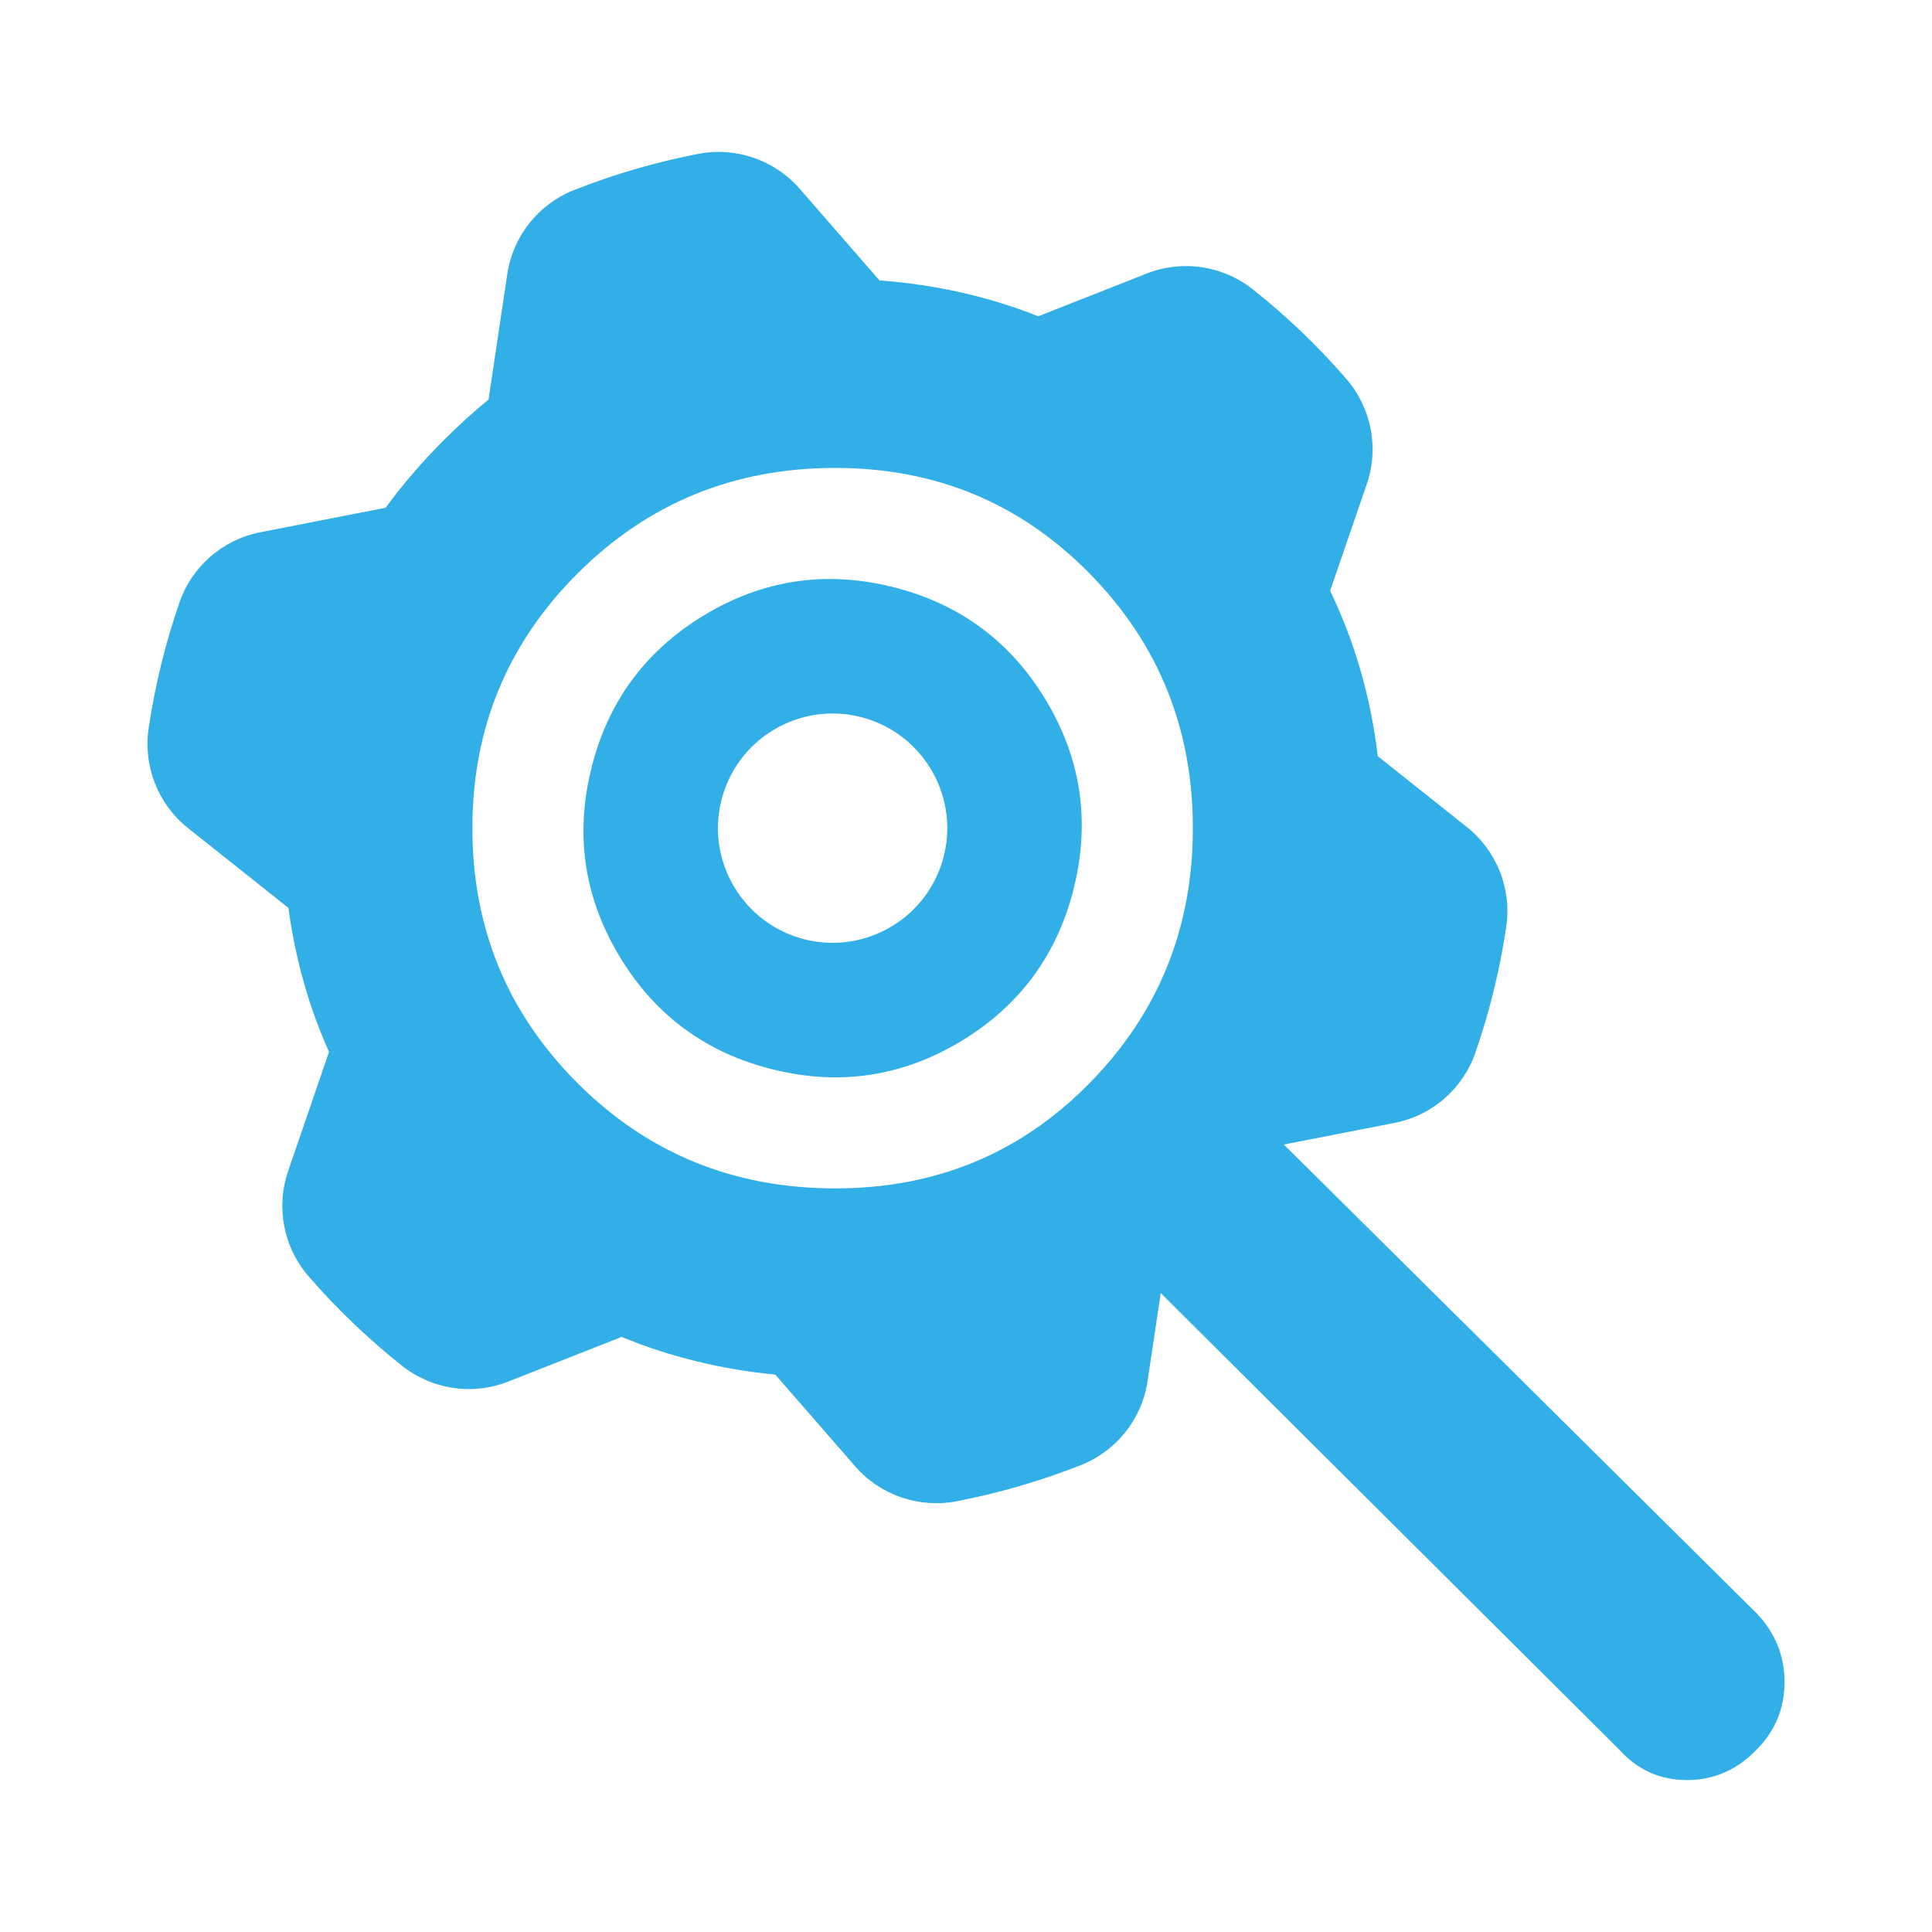<svg height="48" viewBox="0 -960 960 960" width="48" xmlns="http://www.w3.org/2000/svg"><path fill="rgb(50, 175, 230)" d="m220.722-741.49c7.143-7.14 14.486-13.81 22.029-20l9.319-62.34c2.825-18.84 15.474-34.75 33.212-41.75 19.941-7.88 40.576-13.88 61.645-17.95 18.693-3.62 37.918 2.97 50.427 17.33 11.875 13.66 26.83 30.82 36.873 42.34l2.792 3.2c27.935 2.07 54.226 8.01 78.874 17.82l53.902-21.24c17.735-6.99 37.854-3.97 52.757 7.88 16.812 13.34 32.326 28.21 46.382 44.41 12.501 14.39 16.391 34.32 10.207 52.34-5.866 17.1-13.23 38.55-18.2 52.99 12.281 25.57 20.175 52.97 23.68 82.21l44.263 35.21c14.91 11.87 22.371 30.79 19.544 49.64-3.126 21.22-8.277 42.08-15.27 62.35-6.203 18.01-21.5 31.36-40.201 35.01-17.78 3.47-40.026 7.83-55.018 10.75l234.783 232.8c9.333 9.71 14 21.13 14 34.28s-4.667 24.38-14 33.717c-9.687 10-21.183 15-34.49 15-13.3 0-24.47-5-33.51-15l-227.96-226.987-6.532 43.73c-2.806 18.86-15.474 34.76-33.183 41.77-19.96 7.87-40.595 13.87-61.664 17.94-18.694 3.62-37.889-2.96-50.447-17.33-11.885-13.67-26.84-30.82-36.863-42.34l-2.822-3.24c-27.042-2.65-52.498-8.9-76.368-18.74l-56.378 22.2c-17.735 6.98-37.834 3.97-52.776-7.89-16.793-13.34-32.317-28.2-46.373-44.4-12.462-14.39-16.381-34.32-10.187-52.34 5.872-17.16 13.252-38.67 18.222-53.11l2.085-6.07c-10.049-22.48-16.769-46.33-20.161-71.55l-49.908-39.69c-14.911-11.86-22.332-30.77-19.555-49.64 3.185-21.2 8.287-42.08 15.271-62.35 6.213-18.01 21.528-31.35 40.24-35 17.786-3.49 40.141-7.85 55.095-10.78l7.11-1.38c8.622-11.72 18.34-22.99 29.154-33.8zm194.35 372c49.933 0 92.027-17.42 126.28-52.25 34.247-34.83 51.37-77.08 51.37-126.75s-17.173-91.92-51.52-126.75c-34.347-34.84-76.39-52.25-126.13-52.25-50.287 0-92.917 17.41-127.89 52.25-34.973 34.83-52.46 77.08-52.46 126.75s17.437 91.92 52.31 126.75 77.553 52.25 128.04 52.25zm-121.326-208.32c8.12-33.22 26.75-58.65 55.845-76.31 29.067-17.68 60.234-22.46 93.465-14.34 33.203 8.12 58.631 26.73 76.327 55.83 17.65 29.09 22.43 60.24 14.31 93.47-8.119 33.22-26.73 58.65-55.805 76.32-29.126 17.66-60.273 22.45-93.476 14.33-33.232-8.12-58.679-26.74-76.317-55.83-17.668-29.09-22.469-60.25-14.349-93.47zm175.317 42.84c7.465-30.54-11.275-61.4-41.806-68.86-30.561-7.47-61.412 11.27-68.876 41.81-7.465 30.54 11.265 61.4 41.826 68.87 30.531 7.46 61.392-11.28 68.856-41.82z"/></svg>